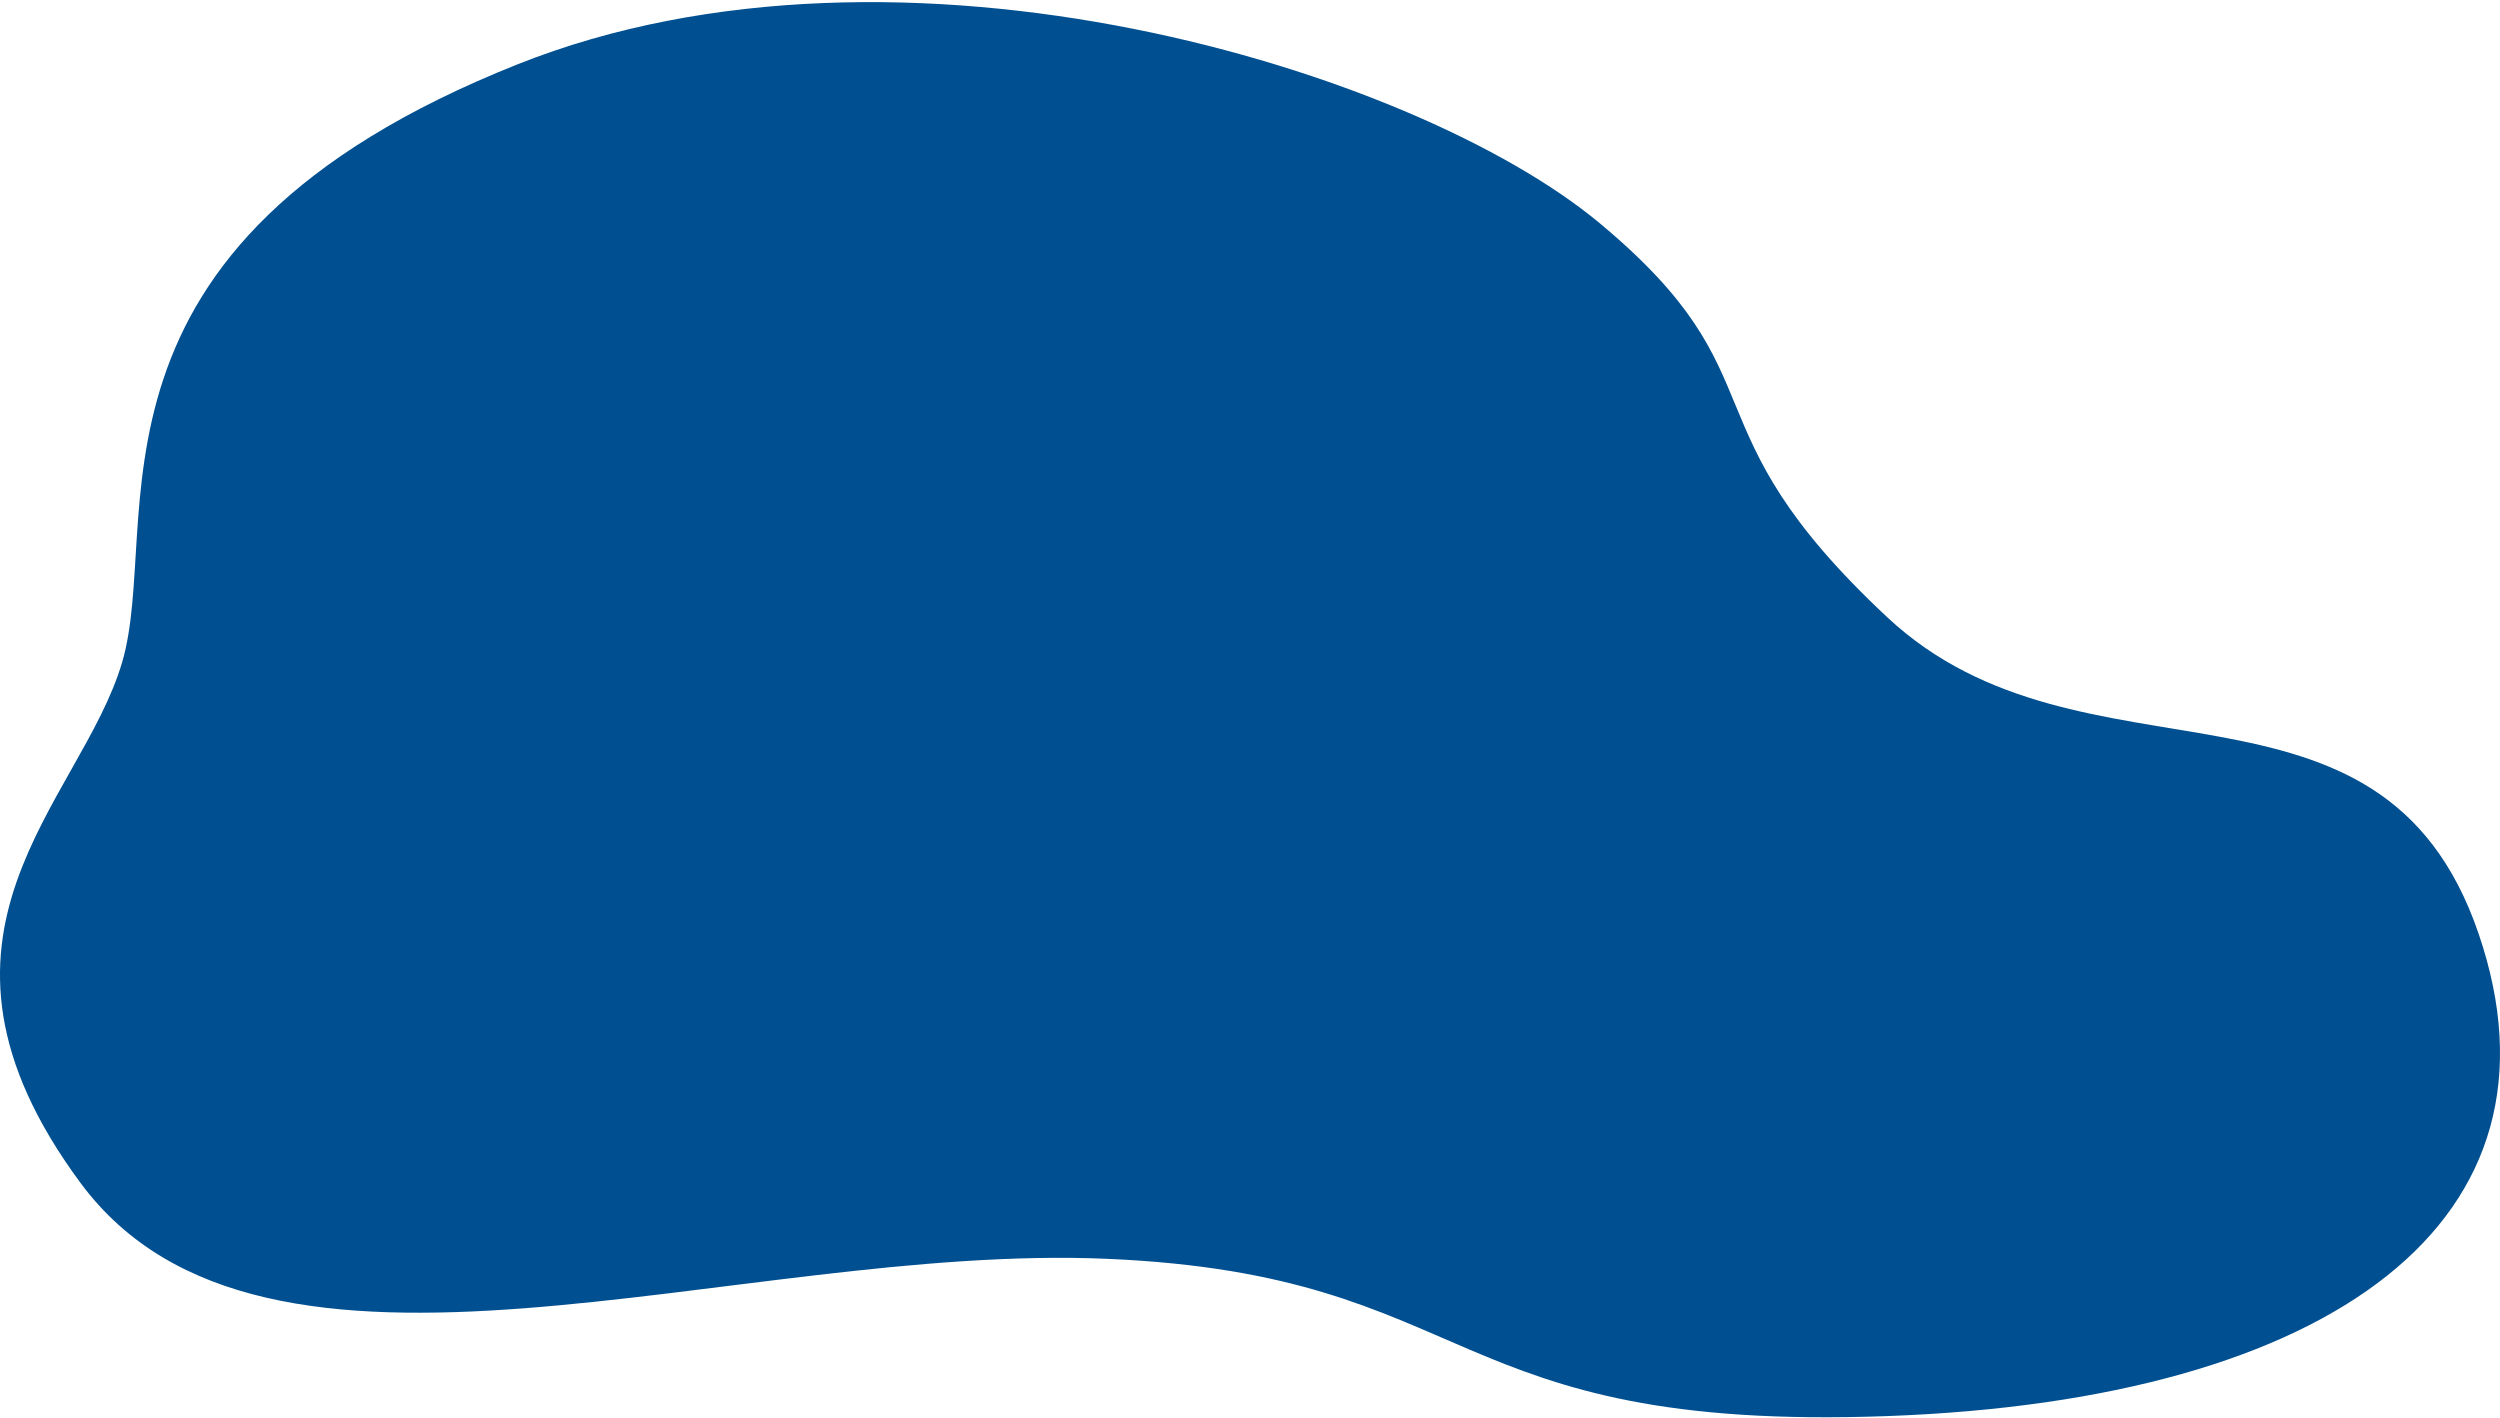 <svg width="772" height="438" viewBox="0 0 772 438" fill="none" xmlns="http://www.w3.org/2000/svg">
<path d="M37.708 204.54C24.864 248.076 -32.096 288.264 24.866 365.289C81.828 442.315 227.029 383.707 342.065 388.73C457.102 393.754 444.827 442.313 582.76 437.29C720.694 432.266 795.531 376.451 765.374 288.262C735.217 200.074 643.074 246.96 582.76 190.587C518.884 130.883 551.604 116.906 493.971 68.909C437.004 21.467 278.396 -27.258 160.009 19.79C18.157 76.163 50.553 161.004 37.708 204.54Z" fill="#004F90"/>
</svg>
